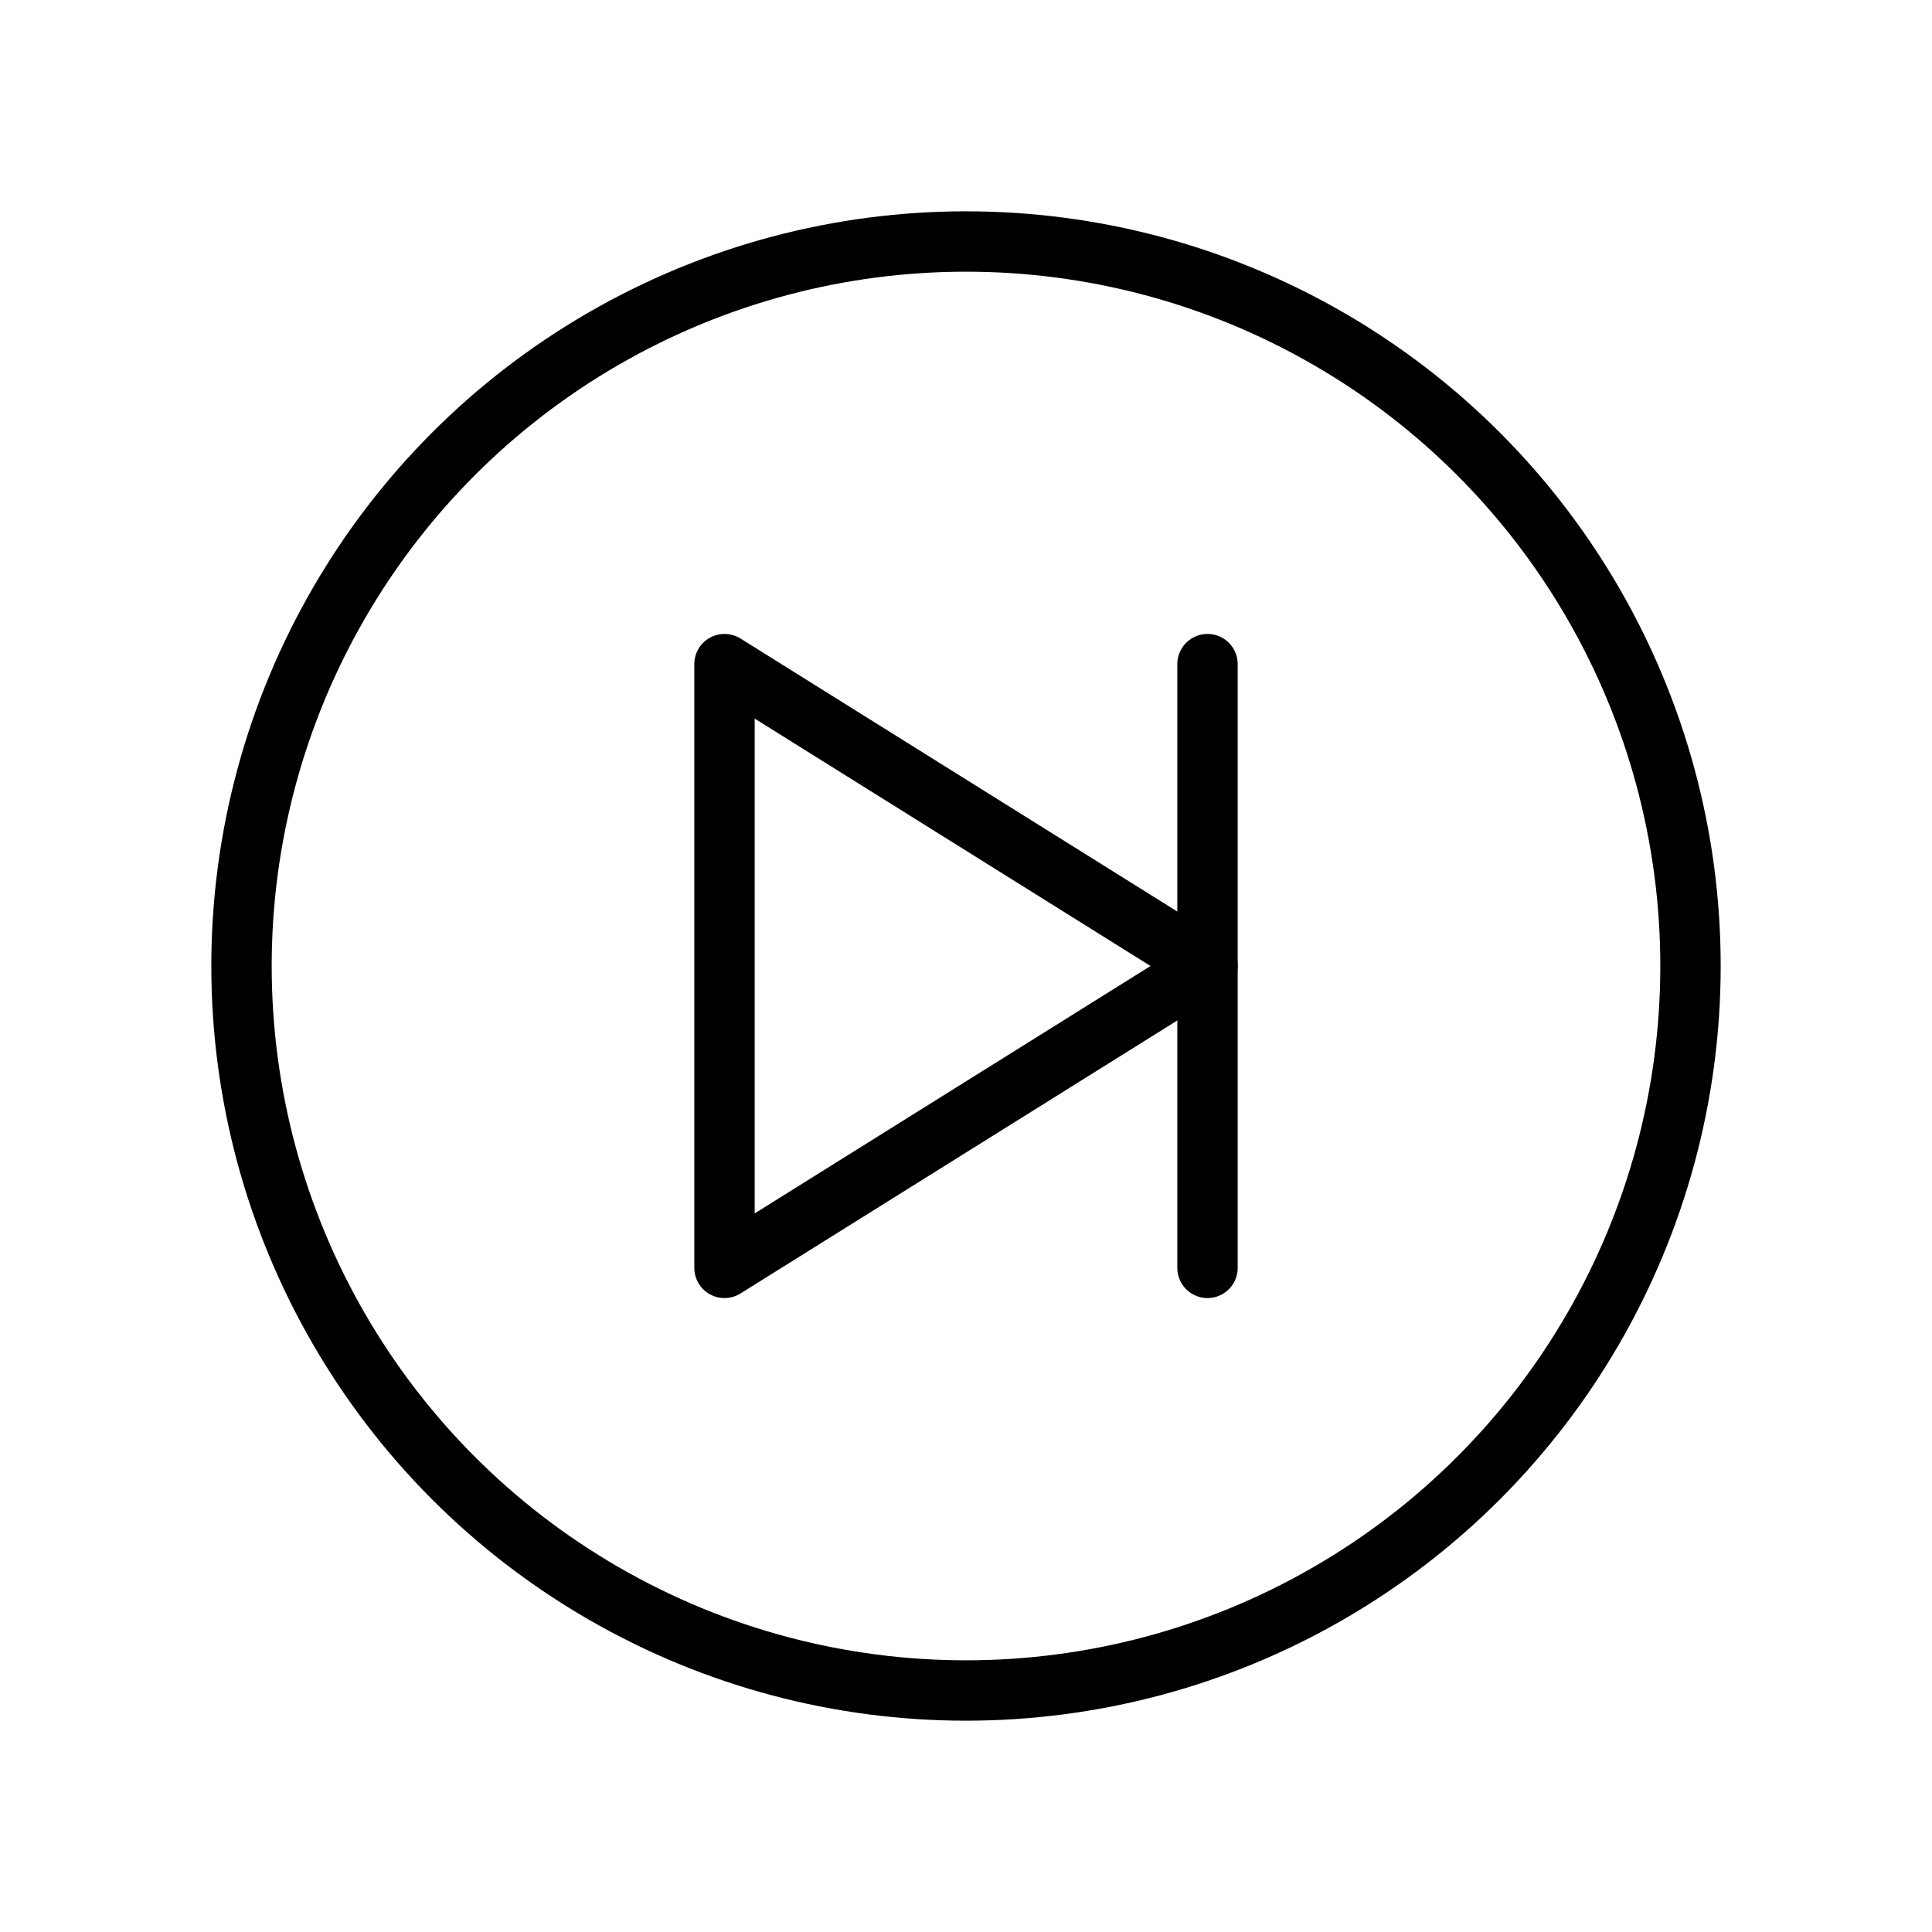 <svg xmlns="http://www.w3.org/2000/svg" viewBox="0 0 256 256"><rect width="256" height="256" fill="none"/><circle cx="128" cy="128" r="96" fill="none" stroke="#000" stroke-linecap="round" stroke-linejoin="round" stroke-width="8"/><polygon points="160 128 96 88 96 168 160 128" fill="none" stroke="#000" stroke-linecap="round" stroke-linejoin="round" stroke-width="8"/><line x1="160" y1="88" x2="160" y2="168" fill="none" stroke="#000" stroke-linecap="round" stroke-linejoin="round" stroke-width="8"/></svg>
